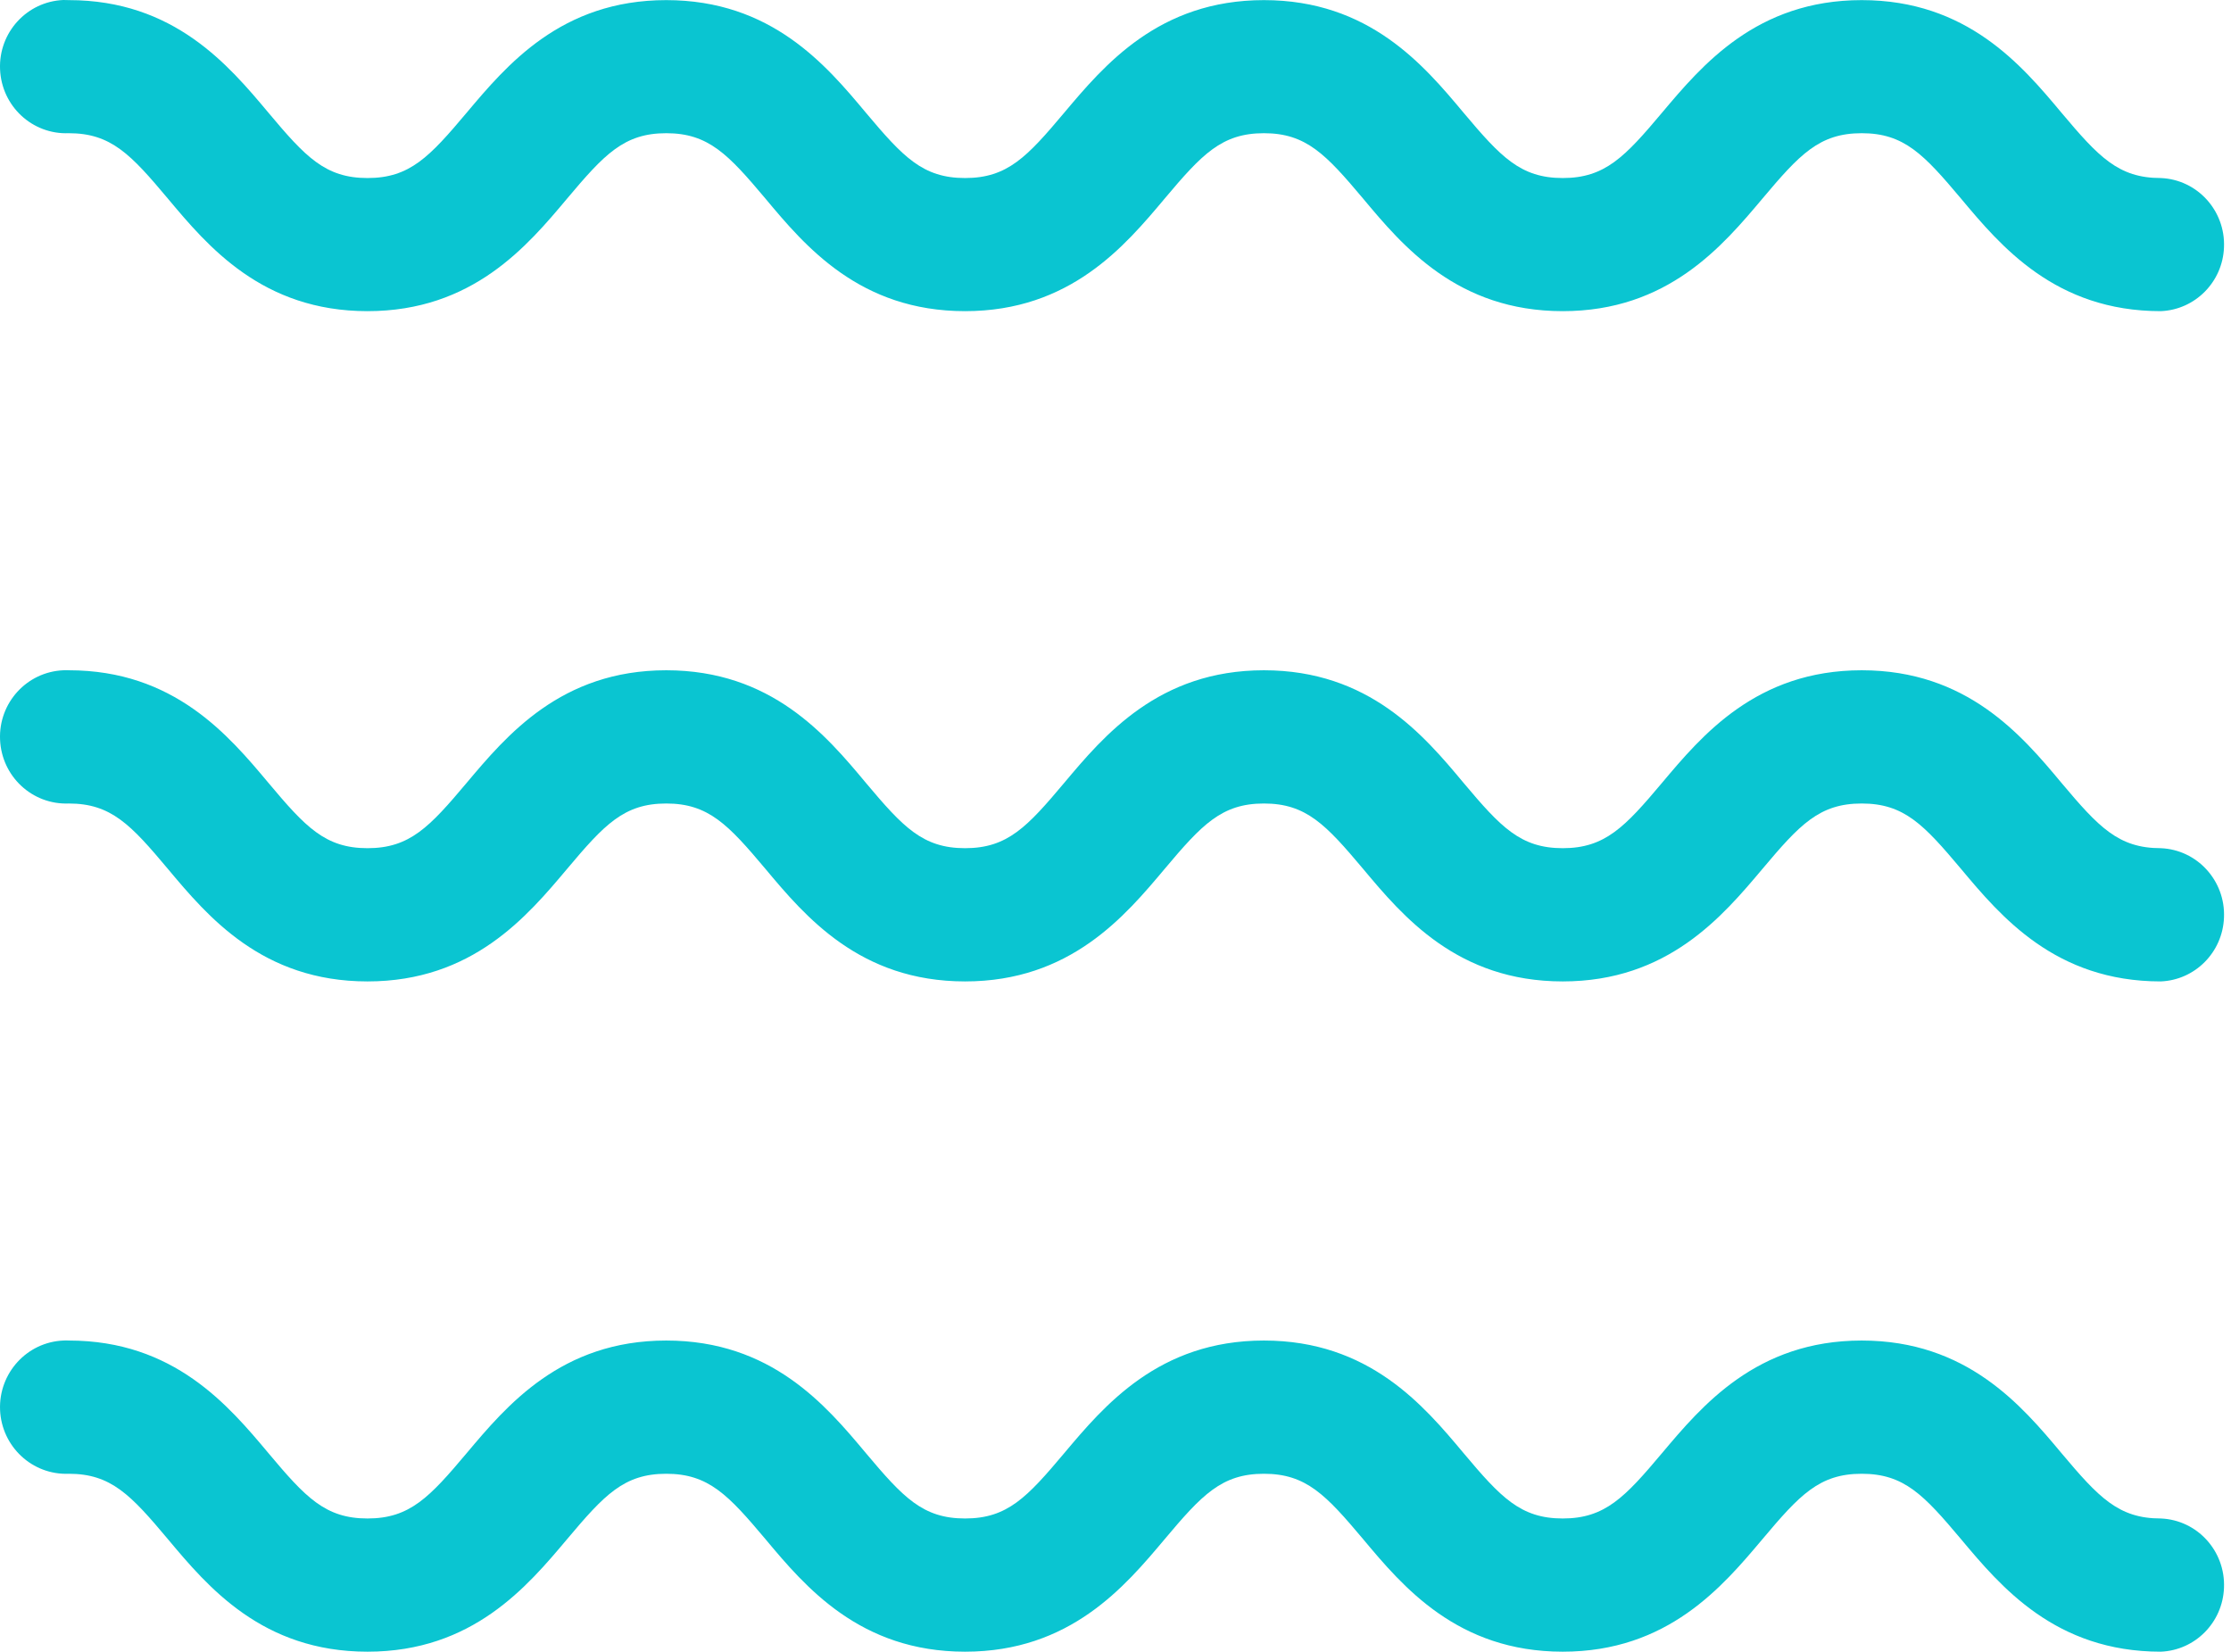 <svg width="77" height="57" viewBox="0 0 77 57" fill="none" xmlns="http://www.w3.org/2000/svg">
<path d="M74.575 10.738C70.941 10.738 69.058 8.499 67.68 6.851C66.398 5.328 65.717 4.597 64.254 4.597C62.791 4.597 62.113 5.328 60.831 6.851C59.453 8.488 57.566 10.738 53.936 10.738C50.305 10.738 48.419 8.499 47.044 6.851C45.762 5.328 45.081 4.597 43.622 4.597C42.163 4.597 41.481 5.328 40.199 6.851C38.825 8.488 36.938 10.738 33.308 10.738C29.677 10.738 27.791 8.499 26.416 6.851C25.134 5.328 24.453 4.597 22.994 4.597C21.535 4.597 20.857 5.328 19.575 6.851C18.201 8.488 16.314 10.738 12.684 10.738C9.053 10.738 7.171 8.499 5.792 6.851C4.514 5.328 3.833 4.597 2.374 4.597C1.115 4.648 0.056 3.665 0.002 2.394C-0.052 1.123 0.926 0.054 2.185 0C2.25 0 2.312 0 2.374 0.004C6.004 0.004 7.887 2.246 9.265 3.89C10.543 5.414 11.225 6.144 12.684 6.144C14.143 6.144 14.824 5.414 16.106 3.89C17.481 2.258 19.363 0.004 22.994 0.004C26.624 0.004 28.511 2.246 29.885 3.89C31.167 5.414 31.845 6.144 33.308 6.144C34.771 6.144 35.449 5.414 36.73 3.89C38.105 2.258 39.991 0.004 43.622 0.004C47.252 0.004 49.139 2.246 50.513 3.89C51.795 5.414 52.477 6.144 53.936 6.144C55.395 6.144 56.08 5.414 57.362 3.89C58.737 2.258 60.623 0.004 64.254 0.004C67.884 0.004 69.775 2.246 71.149 3.89C72.431 5.414 73.112 6.144 74.575 6.144C75.834 6.195 76.812 7.267 76.758 8.538C76.712 9.731 75.761 10.691 74.575 10.738Z" fill="#0AC5D1"/>
<path d="M74.575 33.869C70.941 33.869 69.058 31.63 67.68 29.983C66.398 28.459 65.717 27.729 64.254 27.729C62.791 27.729 62.113 28.459 60.831 29.983C59.453 31.619 57.566 33.869 53.936 33.869C50.305 33.869 48.419 31.627 47.044 29.983C45.762 28.459 45.081 27.729 43.622 27.729C42.163 27.729 41.481 28.459 40.199 29.983C38.825 31.619 36.938 33.869 33.308 33.869C29.677 33.869 27.791 31.627 26.416 29.983C25.134 28.459 24.453 27.729 22.994 27.729C21.535 27.729 20.857 28.459 19.575 29.983C18.201 31.615 16.314 33.869 12.684 33.869C9.053 33.869 7.171 31.63 5.792 29.983C4.514 28.459 3.833 27.729 2.374 27.729C1.115 27.779 0.056 26.796 0.002 25.525C-0.052 24.254 0.926 23.186 2.185 23.131C2.247 23.127 2.308 23.127 2.374 23.131C6.004 23.131 7.887 25.373 9.265 27.017C10.543 28.541 11.225 29.271 12.684 29.271C14.143 29.271 14.824 28.541 16.106 27.017C17.481 25.385 19.363 23.131 22.994 23.131C26.624 23.131 28.511 25.37 29.885 27.017C31.167 28.541 31.845 29.271 33.308 29.271C34.771 29.271 35.449 28.541 36.73 27.017C38.105 25.381 39.991 23.131 43.622 23.131C47.252 23.131 49.139 25.37 50.513 27.017C51.795 28.541 52.477 29.271 53.936 29.271C55.395 29.271 56.08 28.541 57.362 27.017C58.737 25.381 60.623 23.131 64.254 23.131C67.884 23.131 69.775 25.37 71.149 27.017C72.431 28.541 73.112 29.271 74.575 29.271C75.834 29.322 76.812 30.395 76.758 31.665C76.712 32.862 75.761 33.822 74.575 33.869Z" fill="#0AC5D1"/>
<path d="M74.576 57C70.941 57 69.059 54.761 67.68 53.114C66.398 51.59 65.717 50.86 64.254 50.86C62.791 50.86 62.113 51.59 60.831 53.114C59.453 54.75 57.566 57 53.936 57C50.306 57 48.419 54.758 47.045 53.114C45.763 51.59 45.081 50.86 43.622 50.86C42.163 50.86 41.481 51.59 40.2 53.114C38.825 54.75 36.939 57 33.308 57C29.678 57 27.791 54.758 26.417 53.114C25.135 51.59 24.453 50.86 22.994 50.86C21.535 50.86 20.857 51.59 19.575 53.114C18.201 54.746 16.314 57 12.684 57C9.054 57 7.171 54.761 5.793 53.114C4.514 51.59 3.833 50.86 2.374 50.86C1.115 50.91 0.056 49.923 0.002 48.656C-0.048 47.385 0.93 46.317 2.185 46.262C2.247 46.258 2.308 46.258 2.374 46.262C6.004 46.262 7.887 48.505 9.265 50.148C10.543 51.672 11.225 52.403 12.684 52.403C14.143 52.403 14.825 51.672 16.107 50.148C17.481 48.516 19.364 46.262 22.994 46.262C26.625 46.262 28.511 48.505 29.886 50.148C31.168 51.672 31.845 52.403 33.308 52.403C34.771 52.403 35.449 51.672 36.731 50.148C38.105 48.516 39.992 46.262 43.622 46.262C47.253 46.262 49.139 48.505 50.514 50.148C51.795 51.672 52.477 52.403 53.936 52.403C55.395 52.403 56.081 51.672 57.362 50.148C58.737 48.516 60.623 46.262 64.254 46.262C67.884 46.262 69.775 48.505 71.149 50.148C72.431 51.672 73.113 52.403 74.576 52.403C75.835 52.453 76.812 53.526 76.758 54.797C76.712 55.993 75.761 56.953 74.576 57Z" fill="#0AC5D1"/>
</svg>
